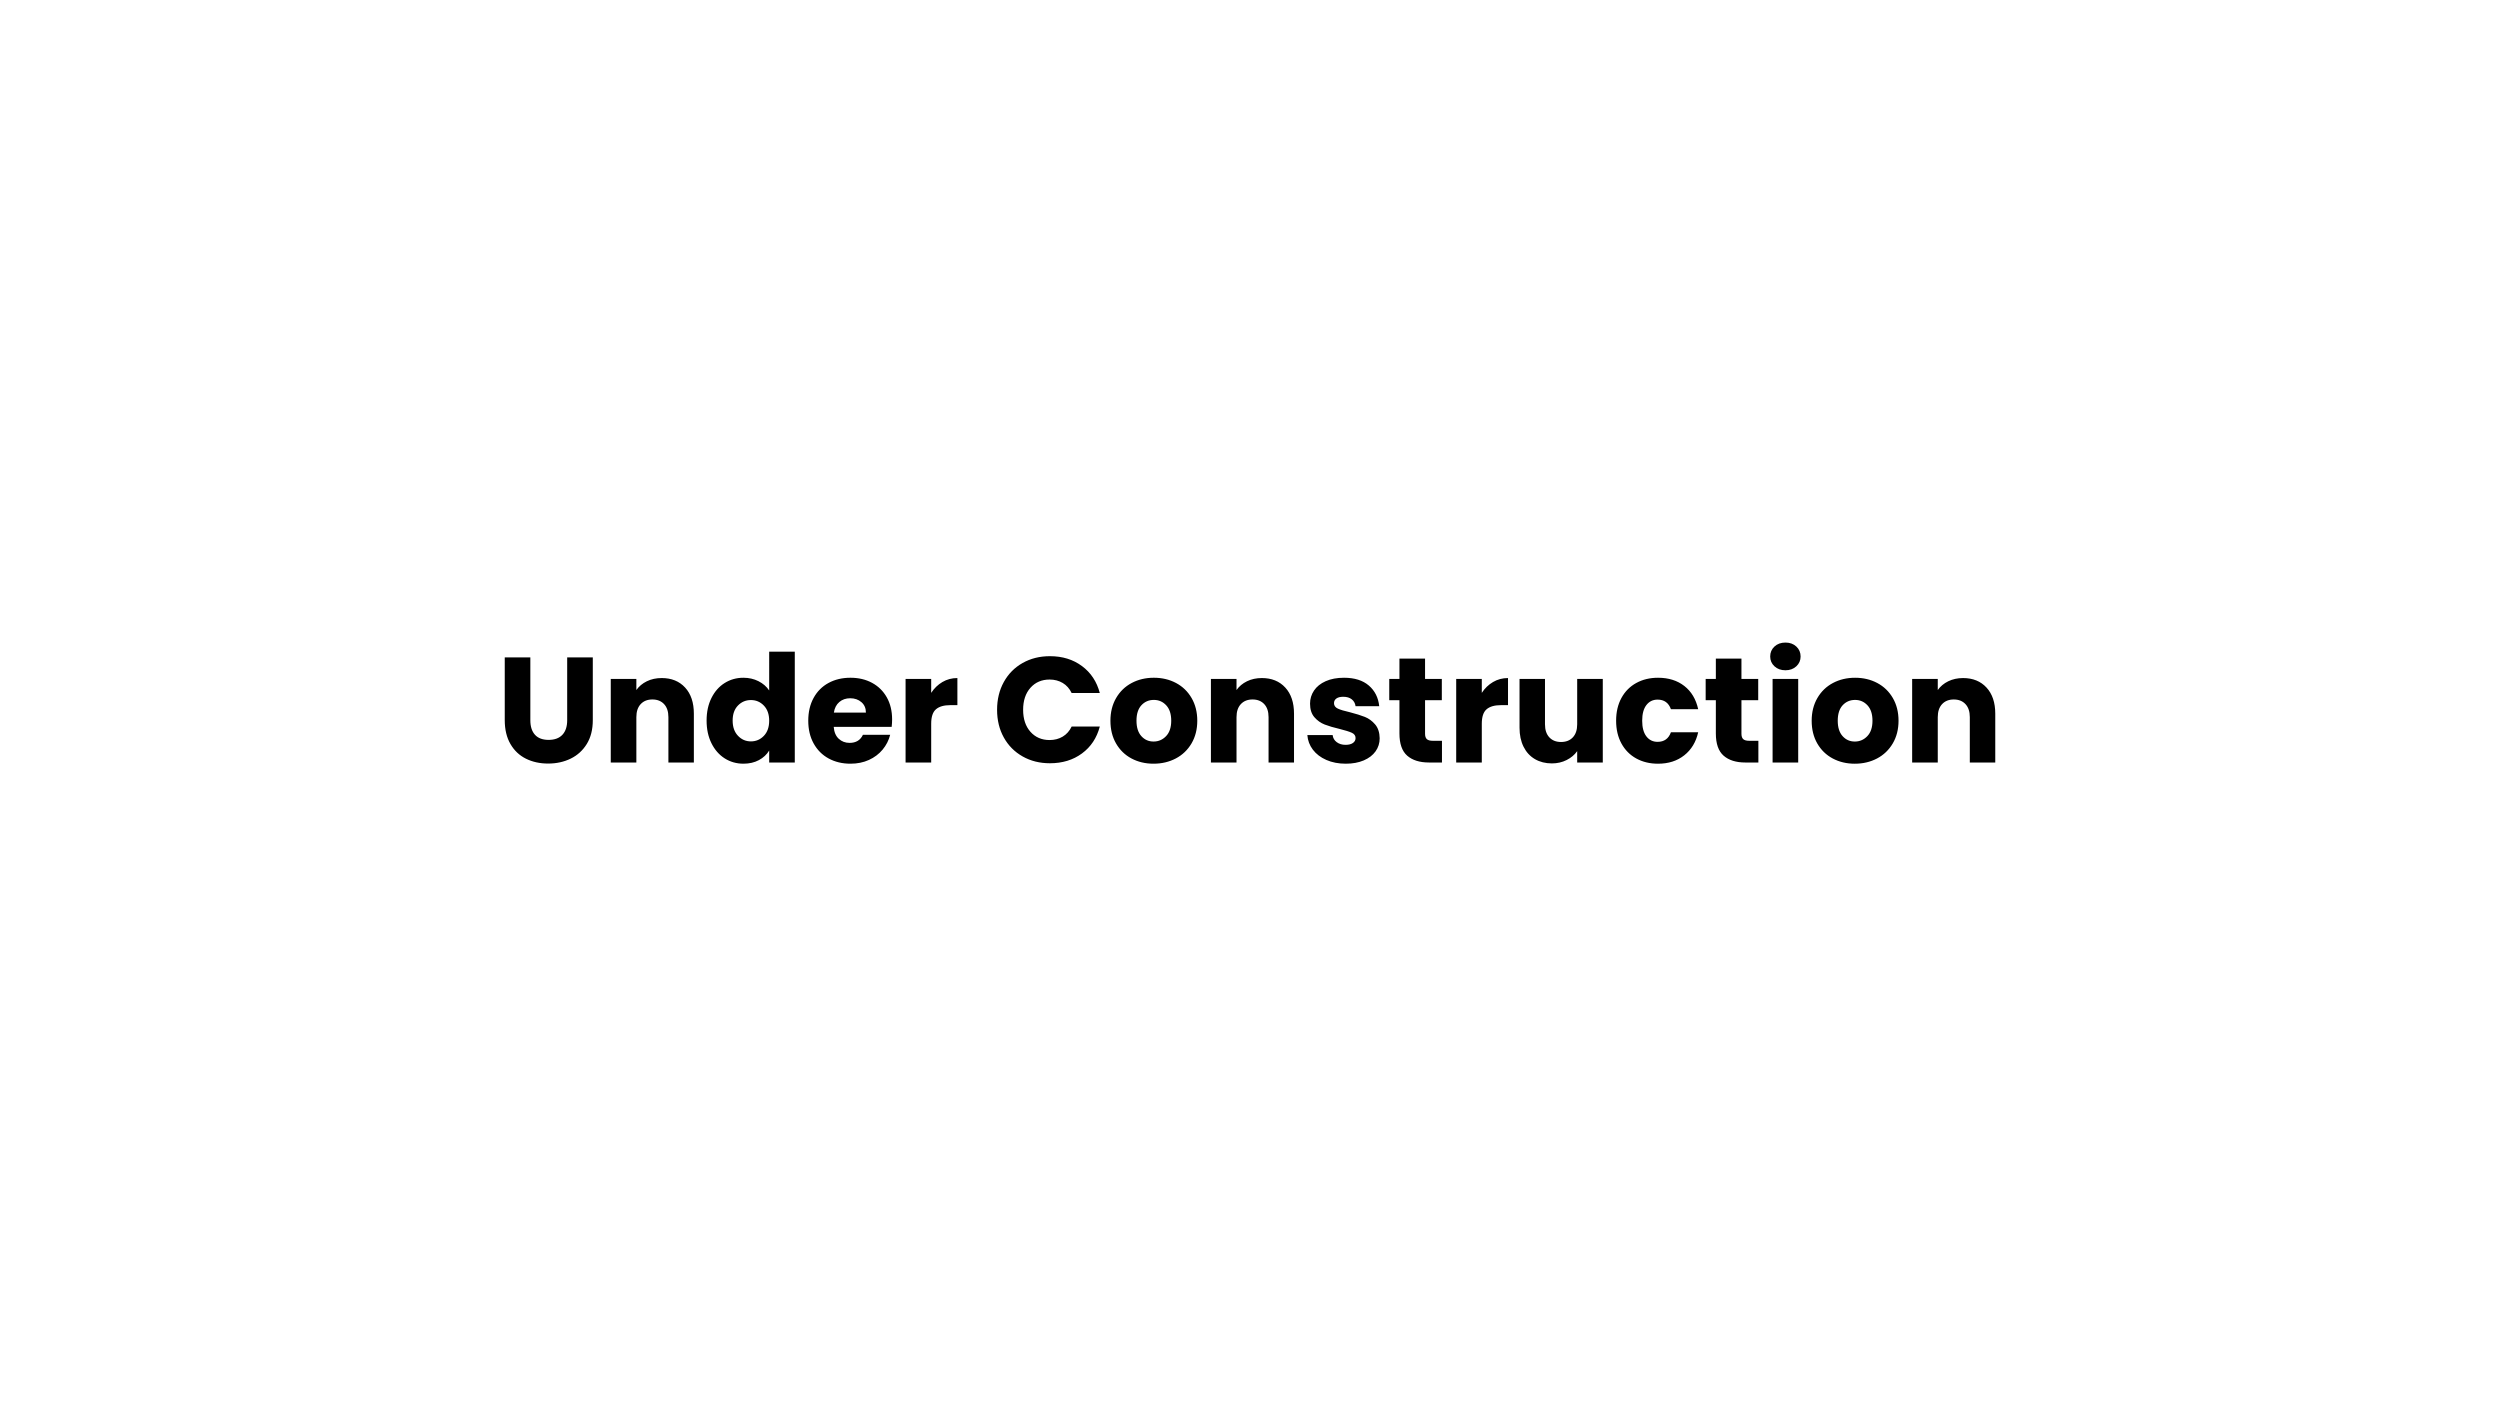 <svg xmlns="http://www.w3.org/2000/svg" width="1920" height="1080" viewBox="0 0 1920 1080"><rect width="100%" height="100%" fill="#FFFFFF"/><path fill="#000000" d="M387.645 504.87h19.66v48.3q0 7.24 3.57 11.15 3.56 3.91 10.46 3.91t10.58-3.91 3.68-11.15v-48.3h19.67v48.18q0 10.82-4.6 18.29t-12.36 11.27q-7.77 3.8-17.31 3.8-9.55 0-17.08-3.74t-11.9-11.27-4.37-18.35zm120.52 15.87q11.27 0 18 7.3 6.72 7.3 6.72 20.07v37.49h-19.55v-34.84q0-6.45-3.33-10.01-3.34-3.56-8.97-3.56-5.64 0-8.97 3.56-3.34 3.56-3.34 10.01v34.84h-19.66v-64.17h19.66v8.51q2.99-4.25 8.05-6.73 5.06-2.47 11.39-2.47m34.5 32.66q0-9.89 3.74-17.37 3.73-7.47 10.17-11.5 6.44-4.02 14.38-4.02 6.32 0 11.56 2.64 5.23 2.65 8.22 7.13V500.5h19.66v85.1h-19.66v-9.2q-2.76 4.6-7.88 7.36t-11.9 2.76q-7.94 0-14.38-4.08-6.44-4.09-10.17-11.62-3.74-7.53-3.74-17.42m48.07.11q0-7.36-4.08-11.61-4.09-4.26-9.95-4.26-5.87 0-9.95 4.2t-4.08 11.56 4.08 11.67q4.08 4.32 9.95 4.32 5.86 0 9.95-4.26 4.08-4.26 4.08-11.62m94.41-1.03q0 2.76-.34 5.75h-44.51q.46 5.98 3.86 9.14 3.39 3.16 8.33 3.16 7.36 0 10.24-6.21h20.93q-1.61 6.33-5.81 11.39t-10.52 7.93q-6.33 2.88-14.15 2.88-9.43 0-16.79-4.02-7.36-4.03-11.5-11.51-4.14-7.47-4.14-17.48 0-10 4.09-17.48 4.08-7.47 11.44-11.5 7.36-4.02 16.9-4.02 9.32 0 16.56 3.91 7.25 3.91 11.33 11.15 4.08 7.25 4.08 16.91m-44.73-5.18h24.61q0-5.06-3.45-8.04-3.45-3-8.63-3-4.94 0-8.33 2.88-3.4 2.87-4.2 8.16m74.75-15.18q3.45-5.29 8.62-8.33 5.18-3.05 11.5-3.05v20.81h-5.4q-7.36 0-11.04 3.17-3.68 3.16-3.68 11.09v29.79h-19.67v-64.17h19.67zm50.6 13q0-11.96 5.17-21.33 5.18-9.38 14.44-14.61 9.25-5.23 20.98-5.23 14.38 0 24.61 7.59 10.24 7.59 13.69 20.7h-21.62q-2.42-5.06-6.84-7.71-4.43-2.64-10.07-2.64-9.08 0-14.72 6.32-5.63 6.33-5.63 16.91t5.63 16.91q5.64 6.32 14.72 6.32 5.64 0 10.07-2.64 4.42-2.65 6.84-7.71h21.62q-3.45 13.11-13.69 20.64-10.23 7.54-24.61 7.54-11.73 0-20.98-5.24-9.26-5.23-14.44-14.55-5.17-9.31-5.17-21.27m120.17 41.4q-9.43 0-16.96-4.02-7.53-4.03-11.84-11.51-4.32-7.47-4.32-17.48 0-9.89 4.37-17.42t11.96-11.56q7.59-4.02 17.02-4.02t17.02 4.02q7.59 4.03 11.96 11.56t4.37 17.42-4.42 17.43q-4.43 7.53-12.08 11.56-7.65 4.02-17.08 4.02m0-17.02q5.64 0 9.61-4.14 3.96-4.14 3.96-11.85 0-7.7-3.85-11.84t-9.49-4.14q-5.75 0-9.54 4.08-3.8 4.08-3.8 11.9 0 7.71 3.74 11.85t9.37 4.14m83.15-48.76q11.27 0 18 7.3 6.72 7.3 6.72 20.07v37.49h-19.55v-34.84q0-6.45-3.33-10.01-3.34-3.56-8.97-3.56-5.64 0-8.97 3.56-3.34 3.56-3.34 10.01v34.84h-19.66v-64.17h19.66v8.51q2.99-4.25 8.05-6.73 5.06-2.47 11.39-2.47m64.51 65.78q-8.39 0-14.95-2.88-6.55-2.87-10.35-7.87-3.79-5.01-4.25-11.22h19.43q.35 3.34 3.11 5.41t6.78 2.07q3.68 0 5.7-1.44 2.01-1.44 2.01-3.74 0-2.76-2.88-4.08-2.87-1.32-9.31-2.93-6.9-1.61-11.5-3.39-4.6-1.79-7.94-5.64-3.33-3.85-3.33-10.41 0-5.52 3.05-10.06 3.04-4.54 8.97-7.19 5.92-2.64 14.08-2.64 12.08 0 19.04 5.98 6.95 5.98 7.99 15.87h-18.17q-.46-3.34-2.93-5.29-2.48-1.95-6.5-1.95-3.45 0-5.29 1.32t-1.84 3.62q0 2.76 2.93 4.14t9.14 2.76q7.13 1.84 11.62 3.62 4.48 1.79 7.88 5.75 3.39 3.97 3.5 10.64 0 5.63-3.16 10.06t-9.08 6.96q-5.93 2.53-13.75 2.53m66.82-17.6h7.01v16.68h-10q-10.7 0-16.68-5.23t-5.98-17.08v-25.53h-7.82v-16.33h7.82v-15.64h19.67v15.64h12.88v16.33h-12.88v25.76q0 2.87 1.38 4.14 1.38 1.26 4.6 1.26m37.6-36.8q3.45-5.29 8.63-8.33 5.17-3.05 11.5-3.05v20.81h-5.41q-7.36 0-11.04 3.17-3.68 3.16-3.68 11.09v29.79h-19.66v-64.17h19.66zm73.26-10.69h19.66v64.17h-19.66v-8.74q-2.99 4.25-8.11 6.84t-11.33 2.59q-7.36 0-12.99-3.28-5.64-3.28-8.74-9.49-3.11-6.21-3.11-14.6v-37.49h19.55v34.84q0 6.44 3.34 10.01 3.33 3.56 8.97 3.56 5.75 0 9.08-3.56 3.34-3.57 3.34-10.01zm29.9 32.08q0-10 4.08-17.48 4.08-7.47 11.39-11.5 7.3-4.02 16.73-4.02 12.07 0 20.18 6.32 8.11 6.33 10.64 17.83h-20.93q-2.65-7.36-10.24-7.36-5.4 0-8.62 4.2-3.22 4.19-3.22 12.01t3.22 12.02 8.62 4.2q7.59 0 10.24-7.36h20.93q-2.53 11.27-10.7 17.71-8.16 6.44-20.12 6.44-9.43 0-16.73-4.02-7.31-4.03-11.39-11.51-4.08-7.47-4.08-17.48m102.23 15.41h7.02v16.68h-10.01q-10.69 0-16.67-5.23t-5.98-17.08v-25.53h-7.82v-16.33h7.82v-15.64h19.66v15.64h12.88v16.33h-12.88v25.76q0 2.87 1.38 4.14 1.38 1.26 4.6 1.26m27.83-54.16q-5.17 0-8.45-3.05t-3.28-7.53q0-4.6 3.28-7.65t8.45-3.05q5.06 0 8.34 3.05t3.28 7.65q0 4.48-3.28 7.53t-8.34 3.05m-9.89 6.67h19.67v64.17h-19.67zm63.14 65.09q-9.43 0-16.96-4.02-7.54-4.03-11.85-11.51-4.31-7.47-4.31-17.48 0-9.89 4.37-17.42t11.96-11.56q7.59-4.02 17.02-4.02t17.02 4.02q7.59 4.03 11.96 11.56t4.37 17.42-4.43 17.43q-4.43 7.53-12.07 11.56-7.65 4.02-17.08 4.02m0-17.02q5.63 0 9.6-4.14t3.97-11.85q0-7.7-3.85-11.84-3.86-4.14-9.49-4.14-5.75 0-9.55 4.08-3.79 4.08-3.79 11.9 0 7.71 3.74 11.85 3.73 4.14 9.37 4.14m83.14-48.76q11.27 0 18 7.3t6.73 20.07v37.49h-19.55v-34.84q0-6.45-3.34-10.01-3.33-3.56-8.97-3.56-5.63 0-8.97 3.56-3.33 3.56-3.33 10.01v34.84h-19.67v-64.17h19.67v8.51q2.99-4.25 8.05-6.73 5.06-2.47 11.38-2.47"/></svg>